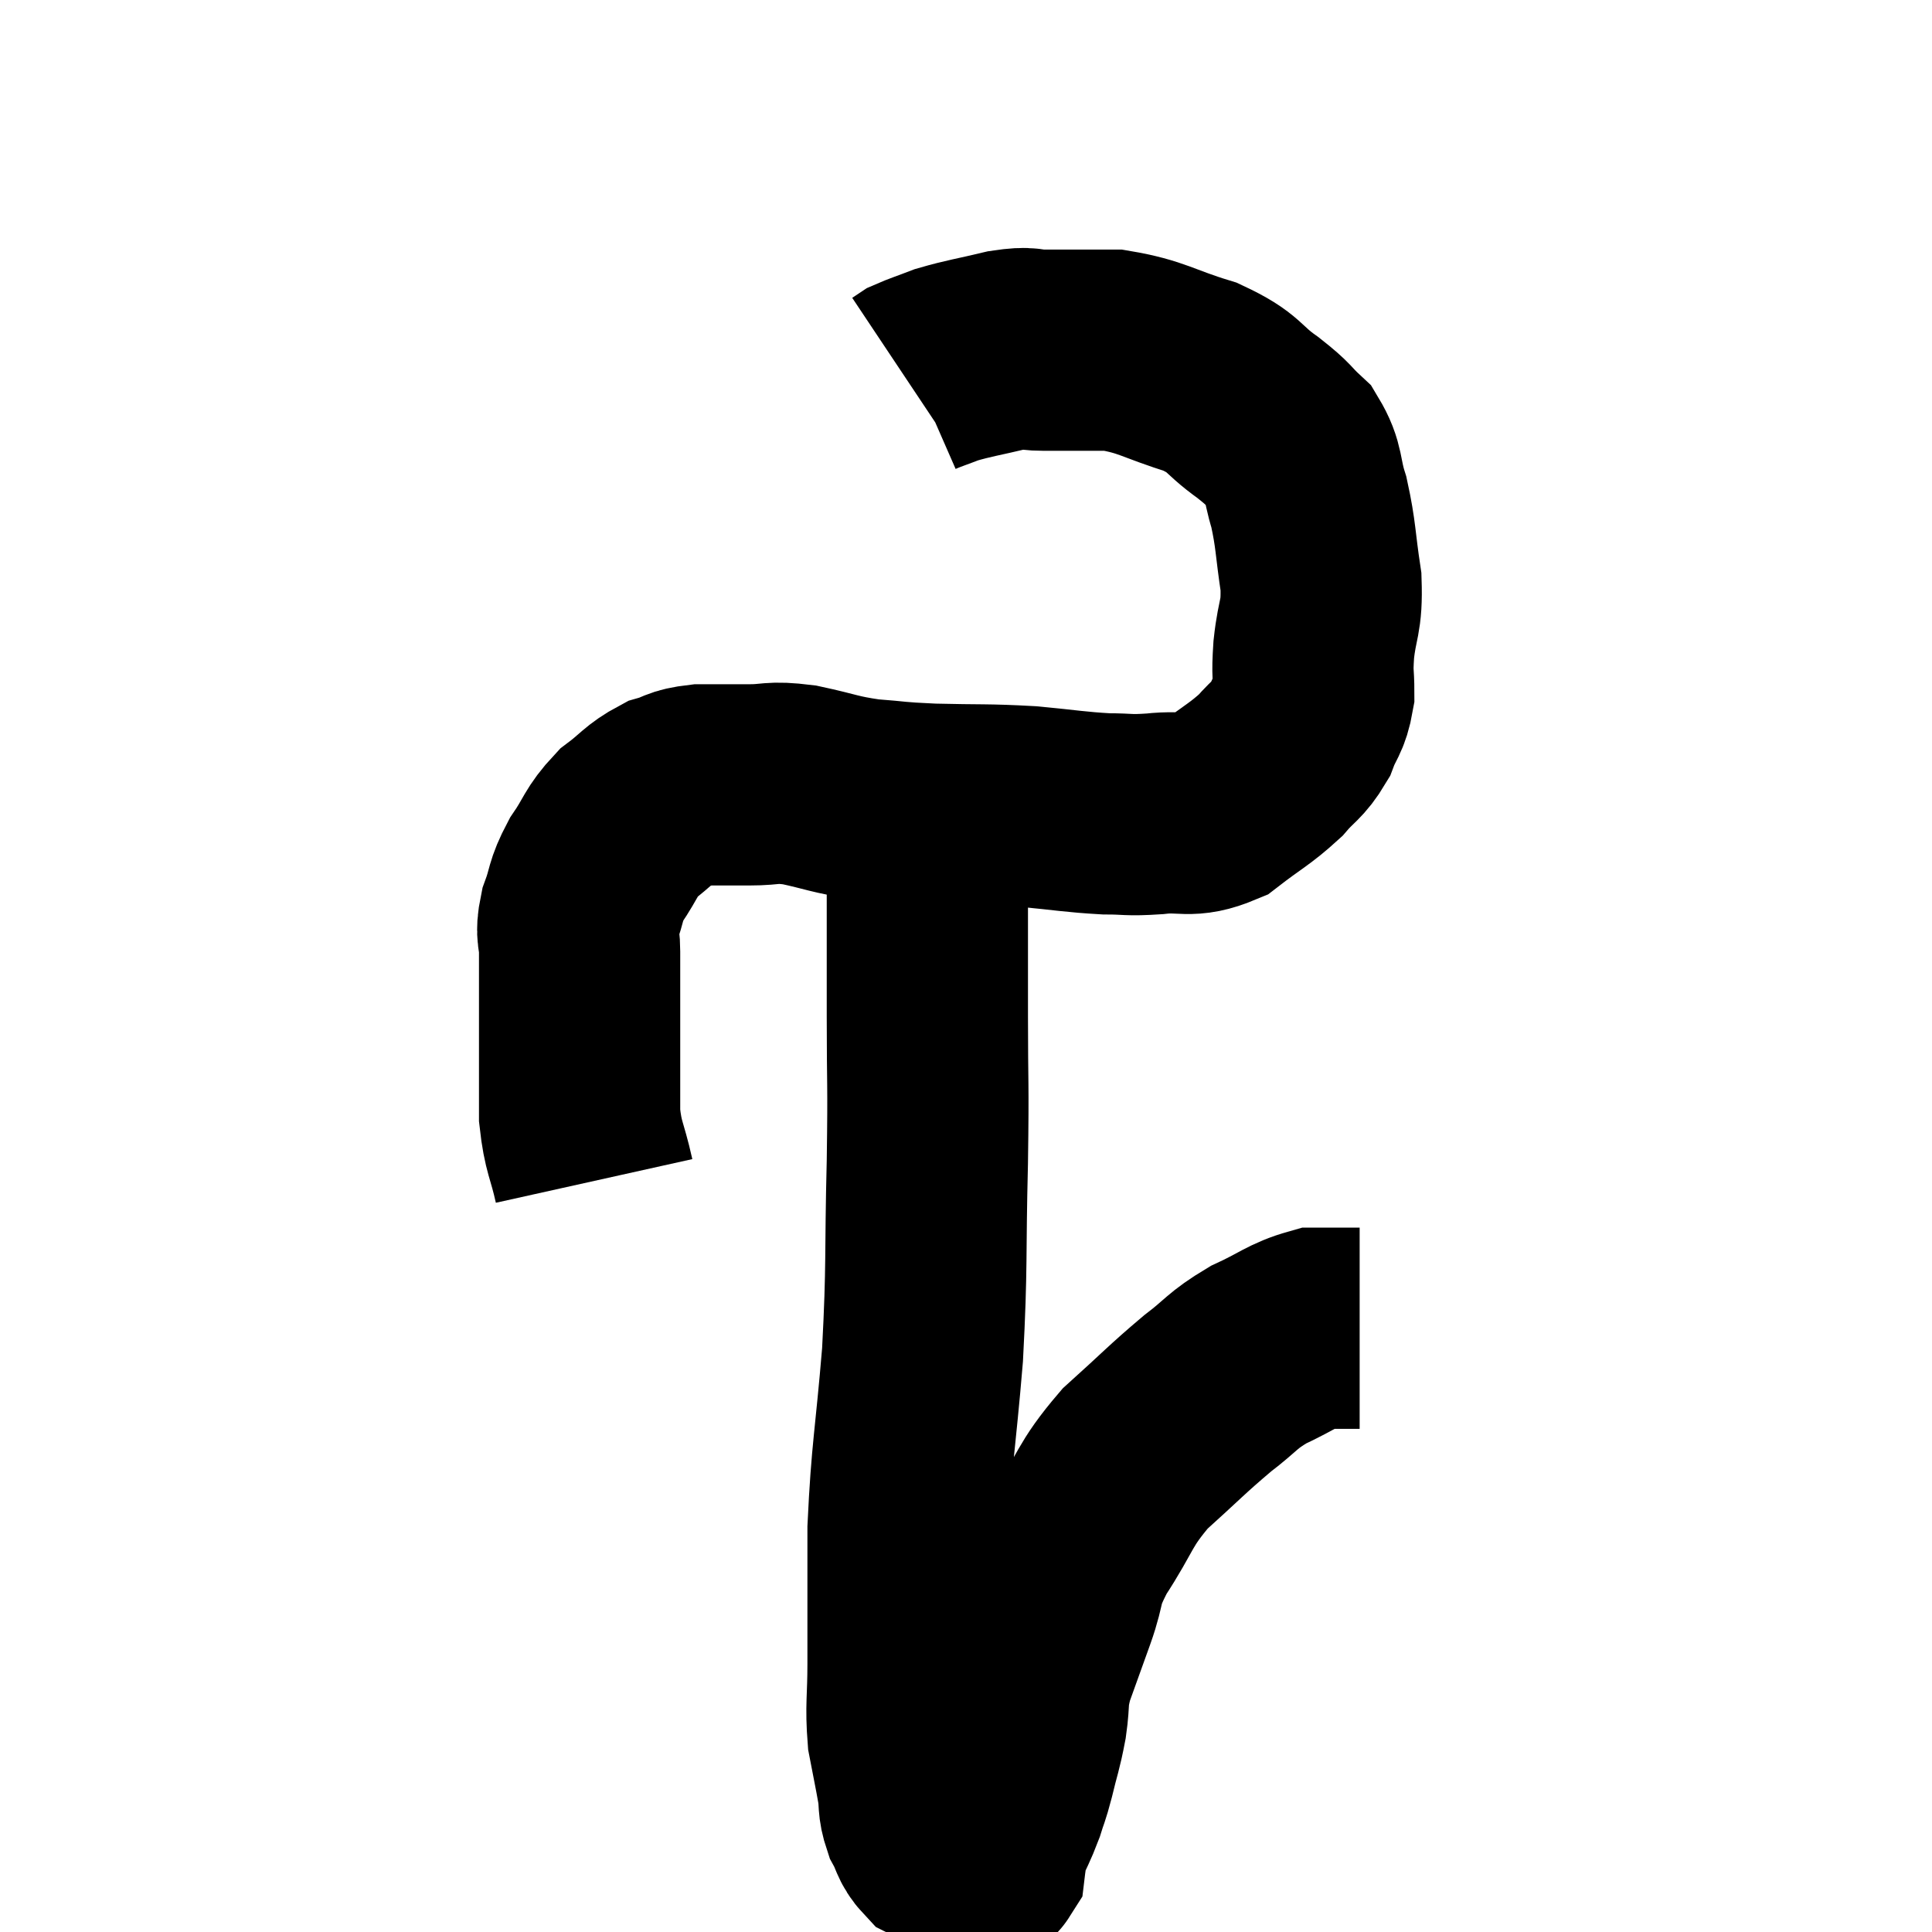 <svg width="48" height="48" viewBox="0 0 48 48" xmlns="http://www.w3.org/2000/svg"><path d="M 14.76 29.34 C 14.58 28.53, 14.49 28.53, 14.4 27.72 C 14.4 26.91, 14.4 26.97, 14.4 26.1 C 14.4 25.17, 14.4 24.855, 14.4 24.24 C 14.4 23.94, 14.4 24.015, 14.4 23.64 C 14.4 23.19, 14.295 23.25, 14.4 22.74 C 14.61 22.17, 14.52 22.17, 14.82 21.6 C 15.21 21.03, 15.165 20.925, 15.6 20.46 C 16.08 20.1, 16.11 19.98, 16.56 19.74 C 16.98 19.62, 16.89 19.56, 17.4 19.5 C 18 19.5, 17.985 19.5, 18.6 19.5 C 19.23 19.5, 19.125 19.41, 19.86 19.5 C 20.7 19.68, 20.715 19.74, 21.54 19.86 C 22.35 19.92, 22.155 19.935, 23.16 19.98 C 24.36 20.01, 24.48 19.98, 25.56 20.04 C 26.52 20.13, 26.7 20.175, 27.48 20.22 C 28.08 20.22, 27.99 20.265, 28.68 20.22 C 29.46 20.13, 29.52 20.34, 30.24 20.04 C 30.9 19.53, 31.05 19.485, 31.56 19.02 C 31.92 18.6, 32.01 18.63, 32.28 18.18 C 32.46 17.7, 32.55 17.73, 32.64 17.22 C 32.64 16.68, 32.595 16.83, 32.64 16.14 C 32.73 15.3, 32.85 15.375, 32.82 14.46 C 32.67 13.47, 32.7 13.305, 32.52 12.48 C 32.31 11.82, 32.415 11.685, 32.1 11.16 C 31.68 10.77, 31.83 10.83, 31.26 10.38 C 30.54 9.87, 30.72 9.78, 29.82 9.36 C 28.74 9.03, 28.635 8.865, 27.66 8.7 C 26.79 8.7, 26.58 8.7, 25.92 8.7 C 25.47 8.7, 25.62 8.61, 25.02 8.7 C 24.27 8.88, 24.09 8.895, 23.52 9.06 C 23.13 9.21, 22.98 9.255, 22.74 9.36 C 22.65 9.42, 22.605 9.45, 22.56 9.48 L 22.56 9.48" fill="none" stroke="black" stroke-width="5"></path><path d="M 23.04 20.16 C 23.04 22.71, 23.04 23.085, 23.04 25.26 C 23.04 27.06, 23.07 26.76, 23.04 28.86 C 22.98 31.26, 23.04 31.38, 22.92 33.66 C 22.74 35.82, 22.65 36.06, 22.56 37.98 C 22.56 39.66, 22.56 40.05, 22.56 41.34 C 22.56 42.24, 22.5 42.375, 22.56 43.14 C 22.68 43.77, 22.71 43.89, 22.8 44.4 C 22.86 44.79, 22.8 44.82, 22.92 45.18 C 23.1 45.51, 23.07 45.615, 23.28 45.84 C 23.52 45.96, 23.52 45.975, 23.76 46.08 C 24 46.17, 24.12 46.215, 24.24 46.26 C 24.24 46.26, 24.18 46.26, 24.24 46.26 C 24.36 46.26, 24.405 46.38, 24.48 46.26 C 24.51 46.02, 24.42 46.14, 24.54 45.78 C 24.75 45.3, 24.795 45.255, 24.96 44.82 C 25.08 44.43, 25.065 44.55, 25.2 44.04 C 25.35 43.41, 25.38 43.41, 25.5 42.78 C 25.59 42.15, 25.5 42.21, 25.68 41.52 C 25.95 40.77, 25.935 40.815, 26.22 40.02 C 26.52 39.18, 26.325 39.285, 26.82 38.34 C 27.51 37.29, 27.405 37.17, 28.2 36.24 C 29.1 35.43, 29.235 35.265, 30 34.62 C 30.63 34.14, 30.585 34.065, 31.26 33.66 C 31.98 33.33, 32.115 33.165, 32.7 33 C 33.15 33, 33.33 33, 33.6 33 C 33.69 33, 33.735 33, 33.78 33 L 33.78 33" fill="none" stroke="black" stroke-width="5"></path></svg>